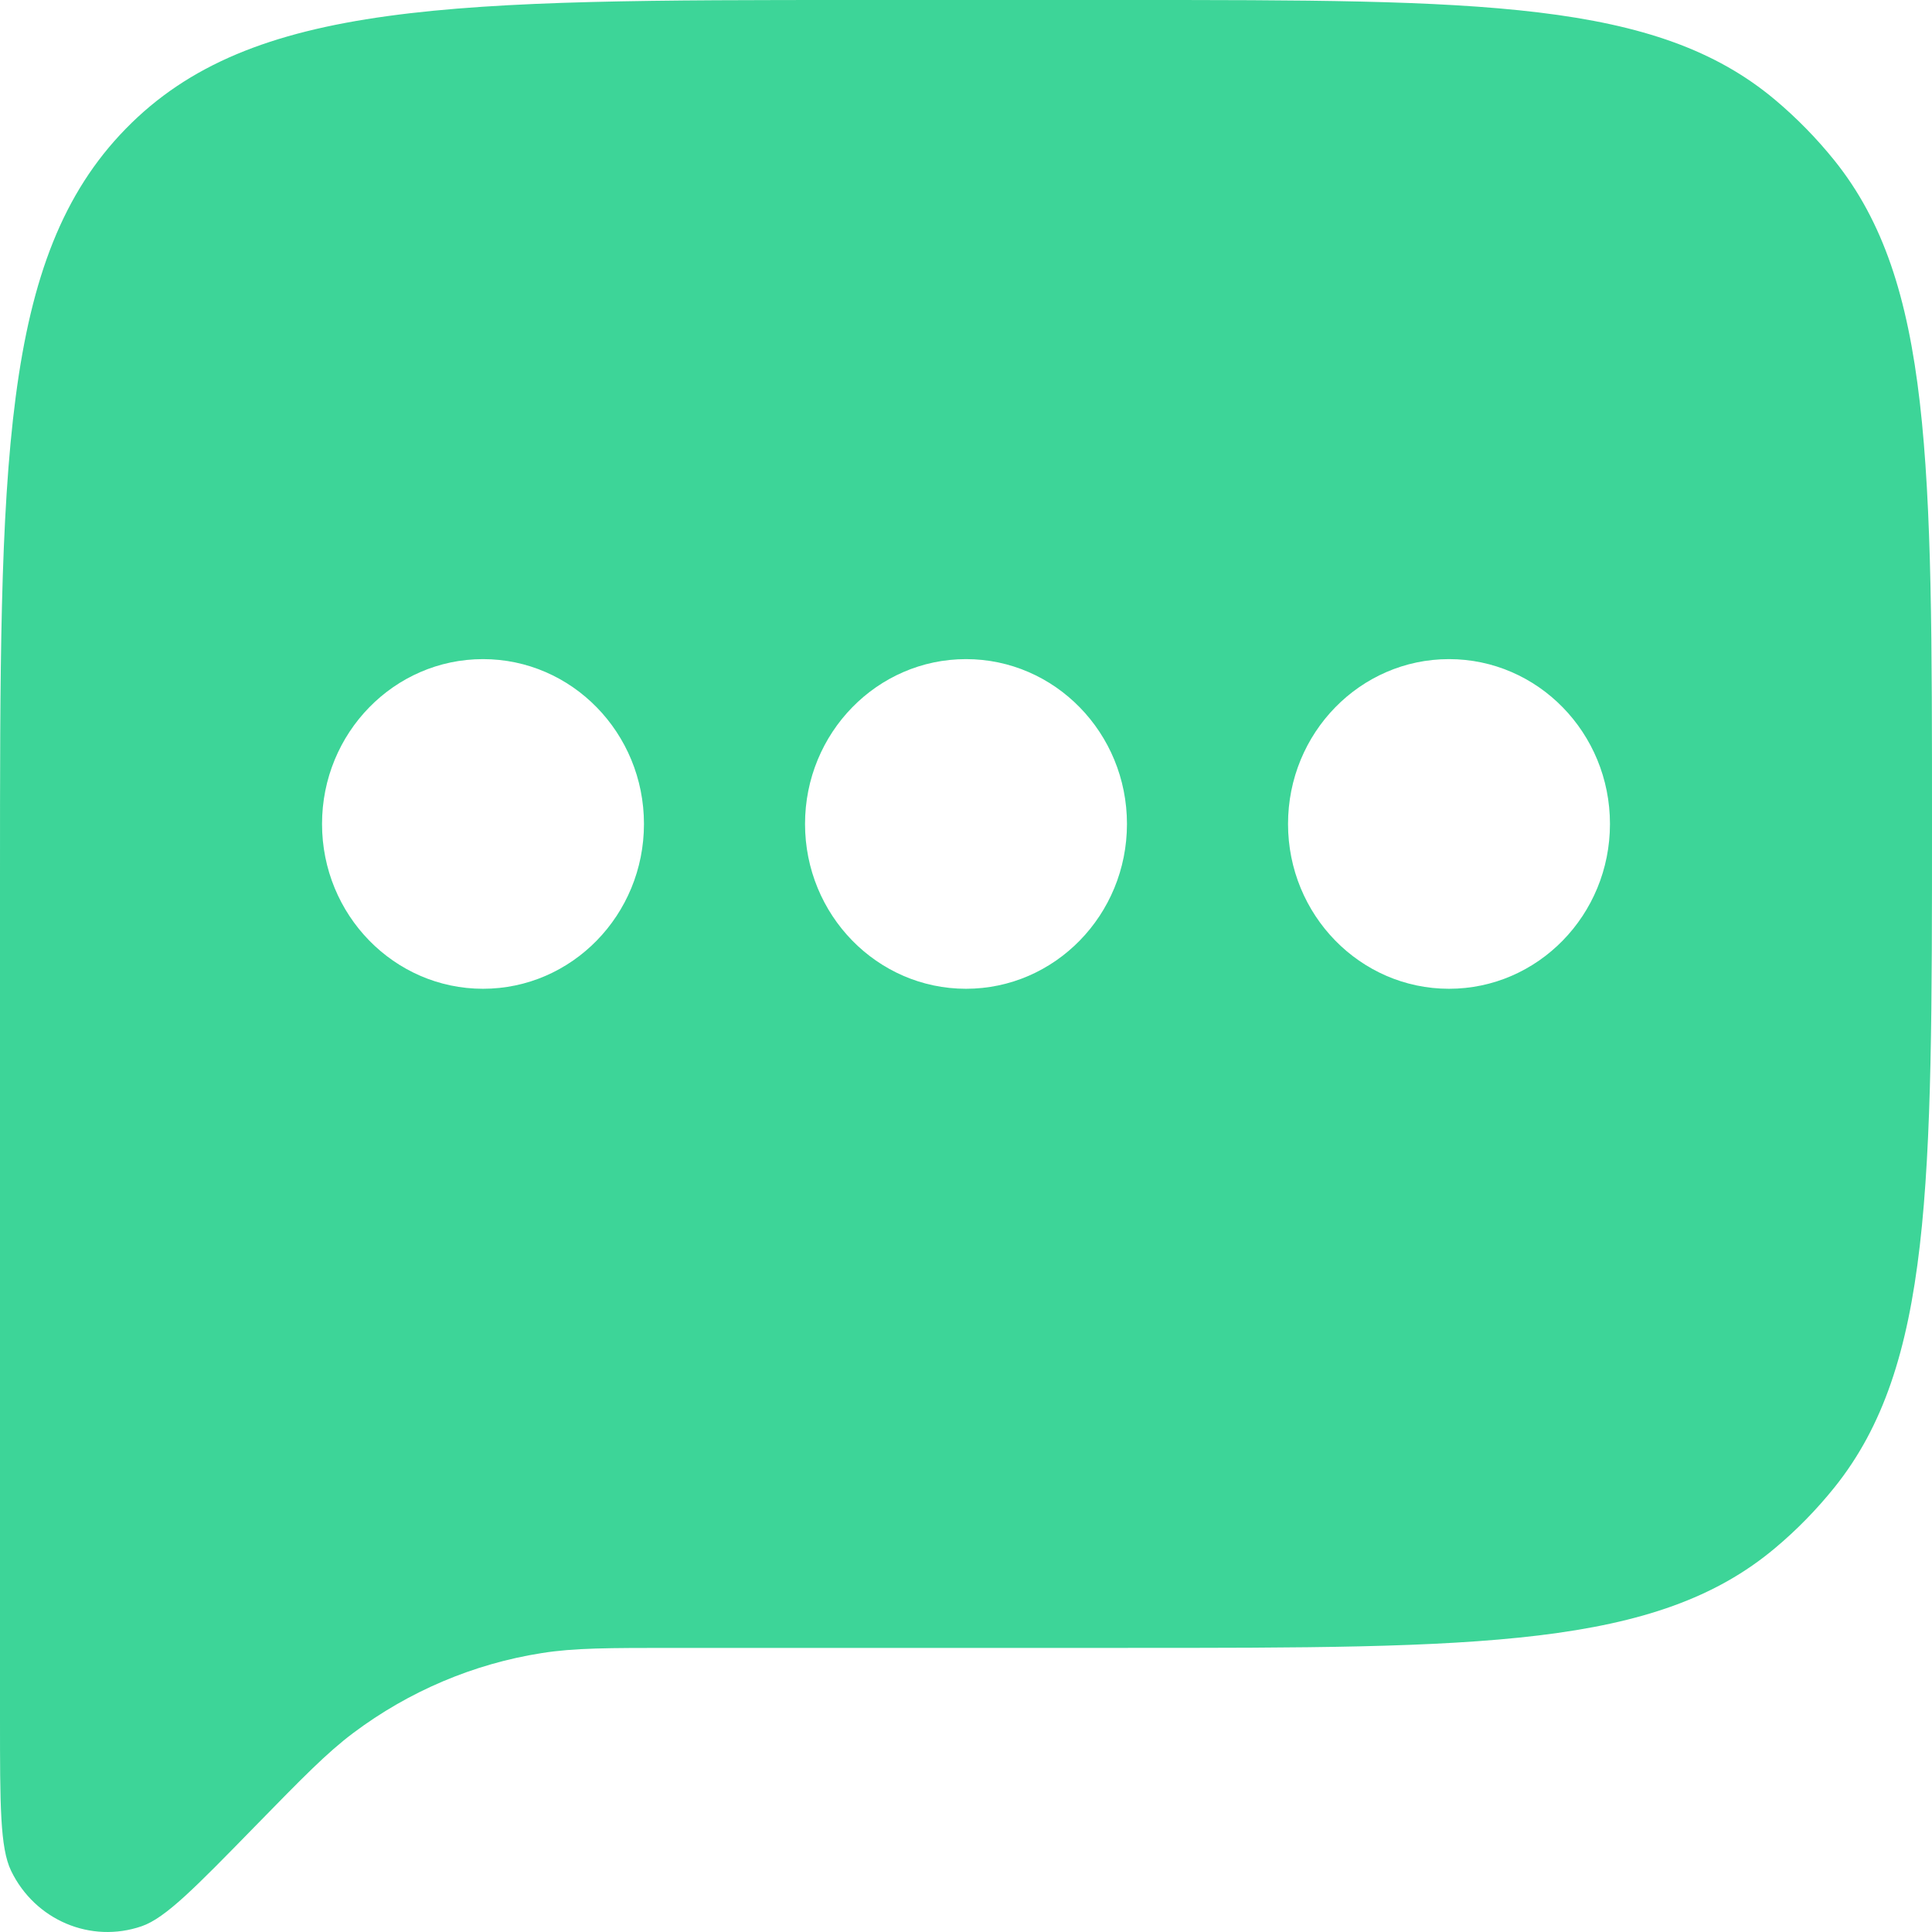 <svg width="19" height="19" viewBox="0 0 19 19" fill="none" xmlns="http://www.w3.org/2000/svg">
<path fill-rule="evenodd" clip-rule="evenodd" d="M1.237 1.266C0 2.532 0 4.569 0 8.643V16.903C0 17.749 0 18.172 0.109 18.398C0.344 18.884 0.893 19.116 1.394 18.943C1.628 18.862 1.92 18.563 2.504 17.965H2.504L2.504 17.965C2.978 17.48 3.214 17.238 3.475 17.042C4.022 16.632 4.658 16.362 5.328 16.257C5.648 16.206 5.982 16.206 6.652 16.206H11.083C14.553 16.206 16.288 16.206 17.456 15.225C17.67 15.046 17.866 14.845 18.042 14.626C19 13.431 19 11.655 19 8.103C19 4.551 19 2.775 18.042 1.58C17.866 1.361 17.67 1.161 17.456 0.981C16.288 0 14.553 0 11.083 0H8.444C4.464 0 2.473 0 1.237 1.266ZM4.75 9.724C5.624 9.724 6.333 8.998 6.333 8.103C6.333 7.208 5.624 6.482 4.75 6.482C3.876 6.482 3.167 7.208 3.167 8.103C3.167 8.998 3.876 9.724 4.75 9.724ZM11.083 8.103C11.083 8.998 10.374 9.724 9.5 9.724C8.626 9.724 7.917 8.998 7.917 8.103C7.917 7.208 8.626 6.482 9.5 6.482C10.374 6.482 11.083 7.208 11.083 8.103ZM14.25 9.724C15.124 9.724 15.833 8.998 15.833 8.103C15.833 7.208 15.124 6.482 14.25 6.482C13.376 6.482 12.667 7.208 12.667 8.103C12.667 8.998 13.376 9.724 14.25 9.724Z" fill="#3DD598"/>
</svg>
